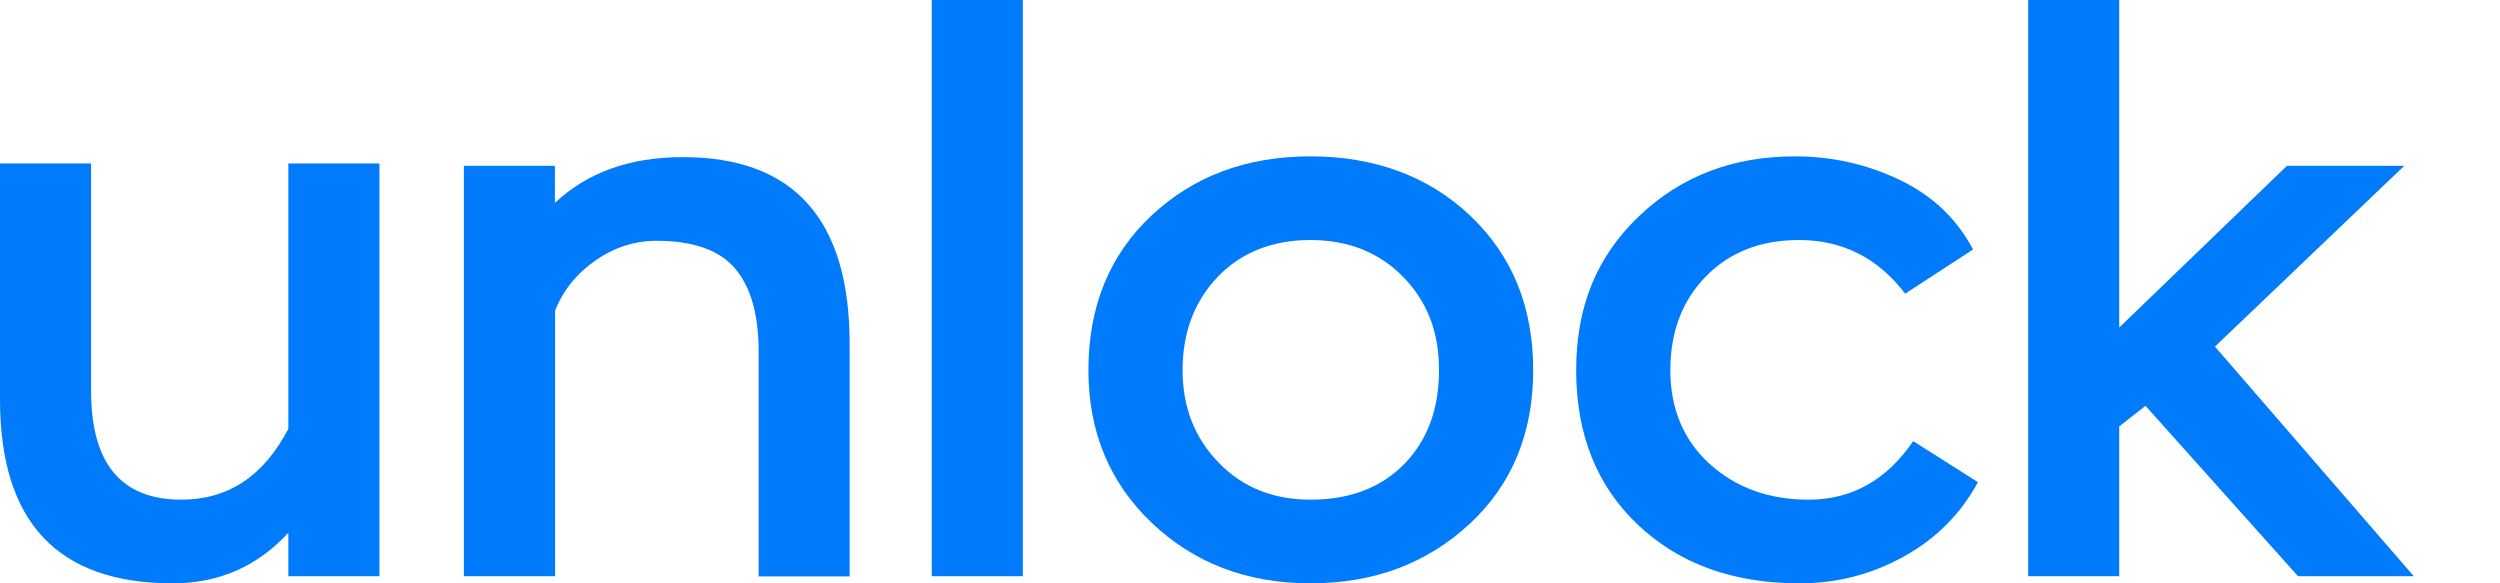 <svg width="120" height="28" viewBox="0 0 120 28" fill="none" xmlns="http://www.w3.org/2000/svg">
<path d="M49.096 27.658H44.725V0H49.096V27.658Z" fill="#007bfb"/>
<path d="M22.265 27.658H26.635L26.645 27.668V14.9C27.046 13.912 27.7 13.109 28.597 12.491C29.493 11.872 30.465 11.558 31.511 11.558C33.276 11.558 34.527 12.001 35.283 12.888C36.04 13.774 36.414 15.103 36.414 16.866V27.668H40.784V16.525C40.784 10.534 38.113 7.542 32.771 7.542C30.24 7.542 28.195 8.272 26.635 9.74V7.958H22.265V27.658Z" fill="#007bfb"/>
<path d="M18.212 7.847H13.841V20.578C12.664 22.849 10.955 23.984 8.704 23.984C5.818 23.984 4.371 22.249 4.371 18.759V7.847H0V19.174C0 25.055 2.764 28 8.284 28C10.507 28 12.356 27.188 13.841 25.572V27.658H18.212V7.847Z" fill="#007bfb"/>
<path fill-rule="evenodd" clip-rule="evenodd" d="M55.27 10.349C53.252 12.241 52.244 14.716 52.244 17.771C52.244 20.725 53.261 23.172 55.288 25.101C57.324 27.031 59.855 28 62.9 28C65.944 28 68.484 27.049 70.53 25.157C72.575 23.264 73.593 20.799 73.593 17.771C73.593 14.743 72.594 12.278 70.586 10.367C68.578 8.456 65.972 7.505 62.9 7.505C59.827 7.505 57.287 8.456 55.27 10.349ZM58.492 22.202C57.343 21.021 56.764 19.544 56.764 17.771C56.764 15.953 57.333 14.457 58.454 13.284C59.575 12.112 61.088 11.521 62.9 11.521C64.711 11.521 66.196 12.112 67.345 13.284C68.494 14.457 69.073 15.906 69.073 17.771C69.073 19.636 68.513 21.141 67.401 22.276C66.29 23.412 64.786 23.984 62.9 23.984C61.106 23.984 59.64 23.393 58.492 22.202Z" fill="#007bfb"/>
<path d="M91.841 21.178L94.941 23.144C94.119 24.658 92.943 25.849 91.392 26.708C89.842 27.566 88.18 28 86.386 28C83.192 28 80.606 27.068 78.626 25.194C76.646 23.329 75.656 20.845 75.656 17.771C75.656 14.697 76.655 12.306 78.663 10.386C80.671 8.466 83.164 7.505 86.153 7.505C87.937 7.505 89.618 7.884 91.196 8.641C92.775 9.398 93.933 10.515 94.708 11.974L91.448 14.097C90.141 12.38 88.441 11.521 86.349 11.521C84.509 11.521 83.024 12.103 81.885 13.266C80.746 14.429 80.176 15.934 80.176 17.771C80.176 19.608 80.811 21.141 82.072 22.276C83.332 23.412 84.911 23.984 86.807 23.984C88.88 23.984 90.552 23.052 91.831 21.178H91.841Z" fill="#007bfb"/>
<path d="M97.352 27.658H101.723V20.467L102.984 19.479L110.305 27.658H115.862L106.318 16.636L115.405 7.958H109.773L101.723 15.722V0H97.352V27.658Z" fill="#007bfb"/>
</svg>
